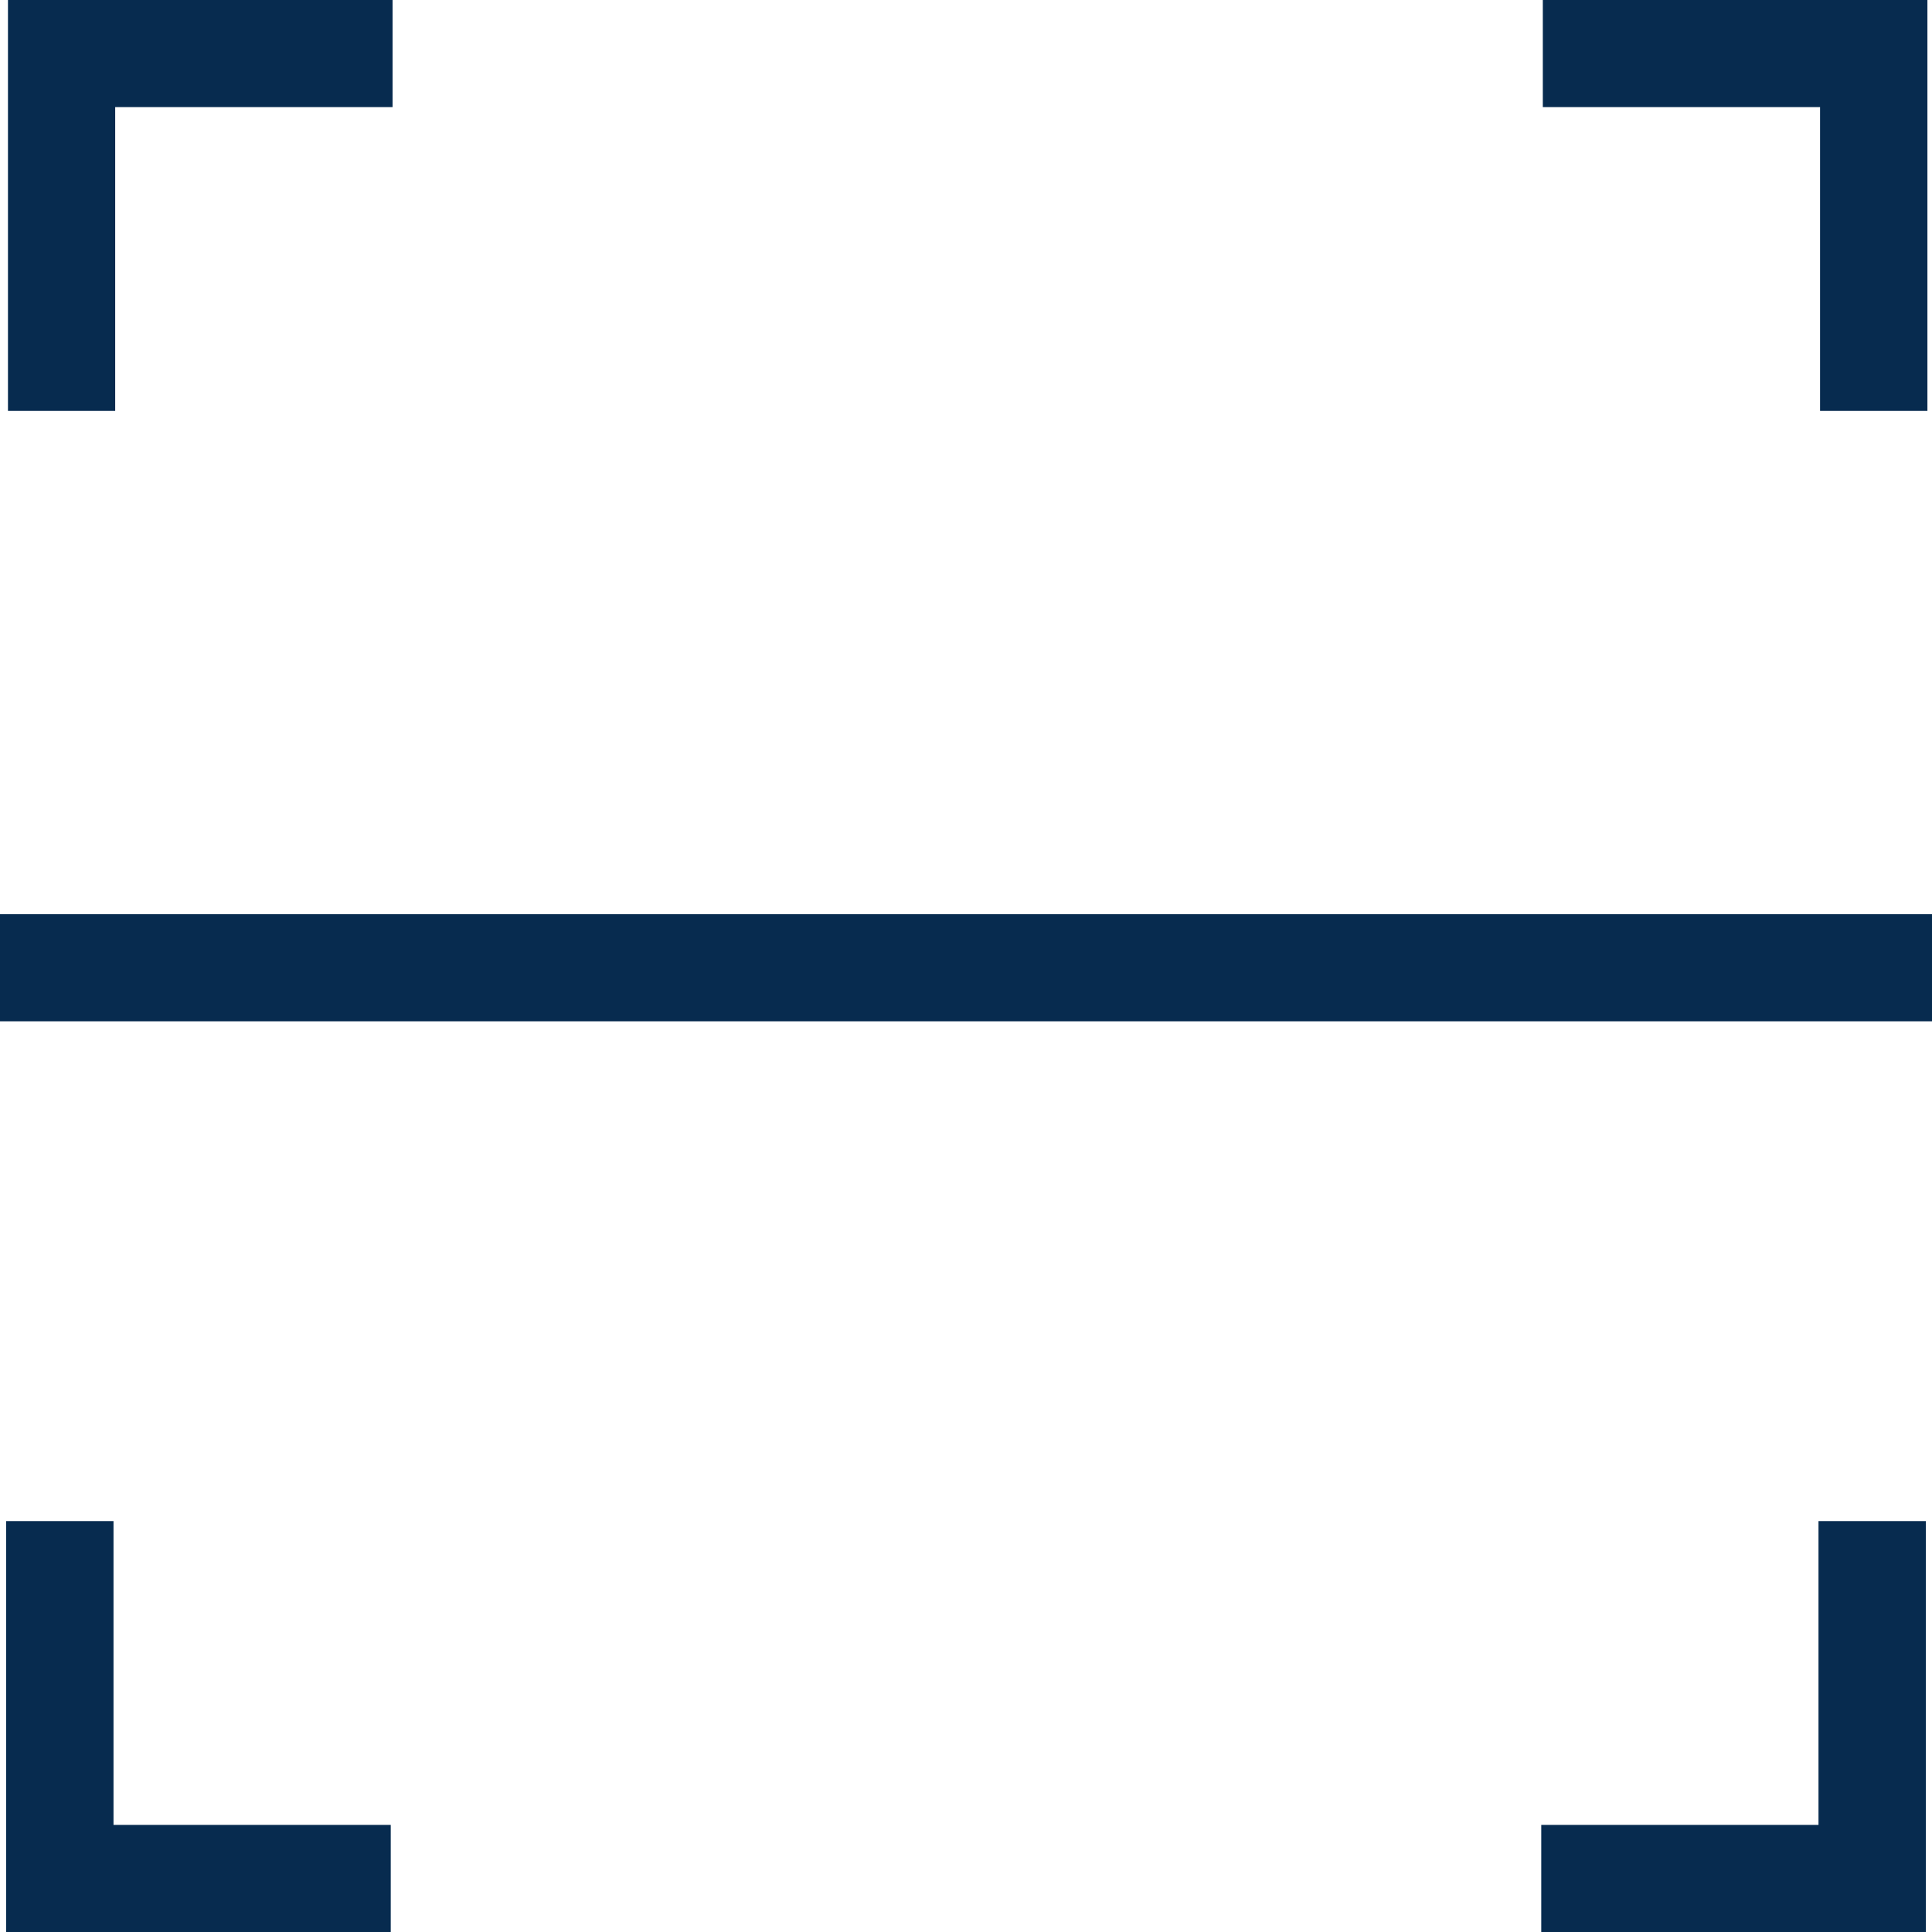 <svg width="16" height="16" viewBox="0 0 16 16" fill="none" xmlns="http://www.w3.org/2000/svg">
<path d="M0.954 3.403H0.066V0H3.251V0.887H0.954V3.403ZM15.962 3.403H15.073V0.887H12.777V0H15.962V3.403ZM3.236 16H0.051V12.597H0.94V15.113H3.236V16ZM15.949 16H12.764V15.113H15.06V12.597H15.949V16ZM0 7.571H16V8.458H0V7.571Z" fill="#072B4F"/>
</svg>
